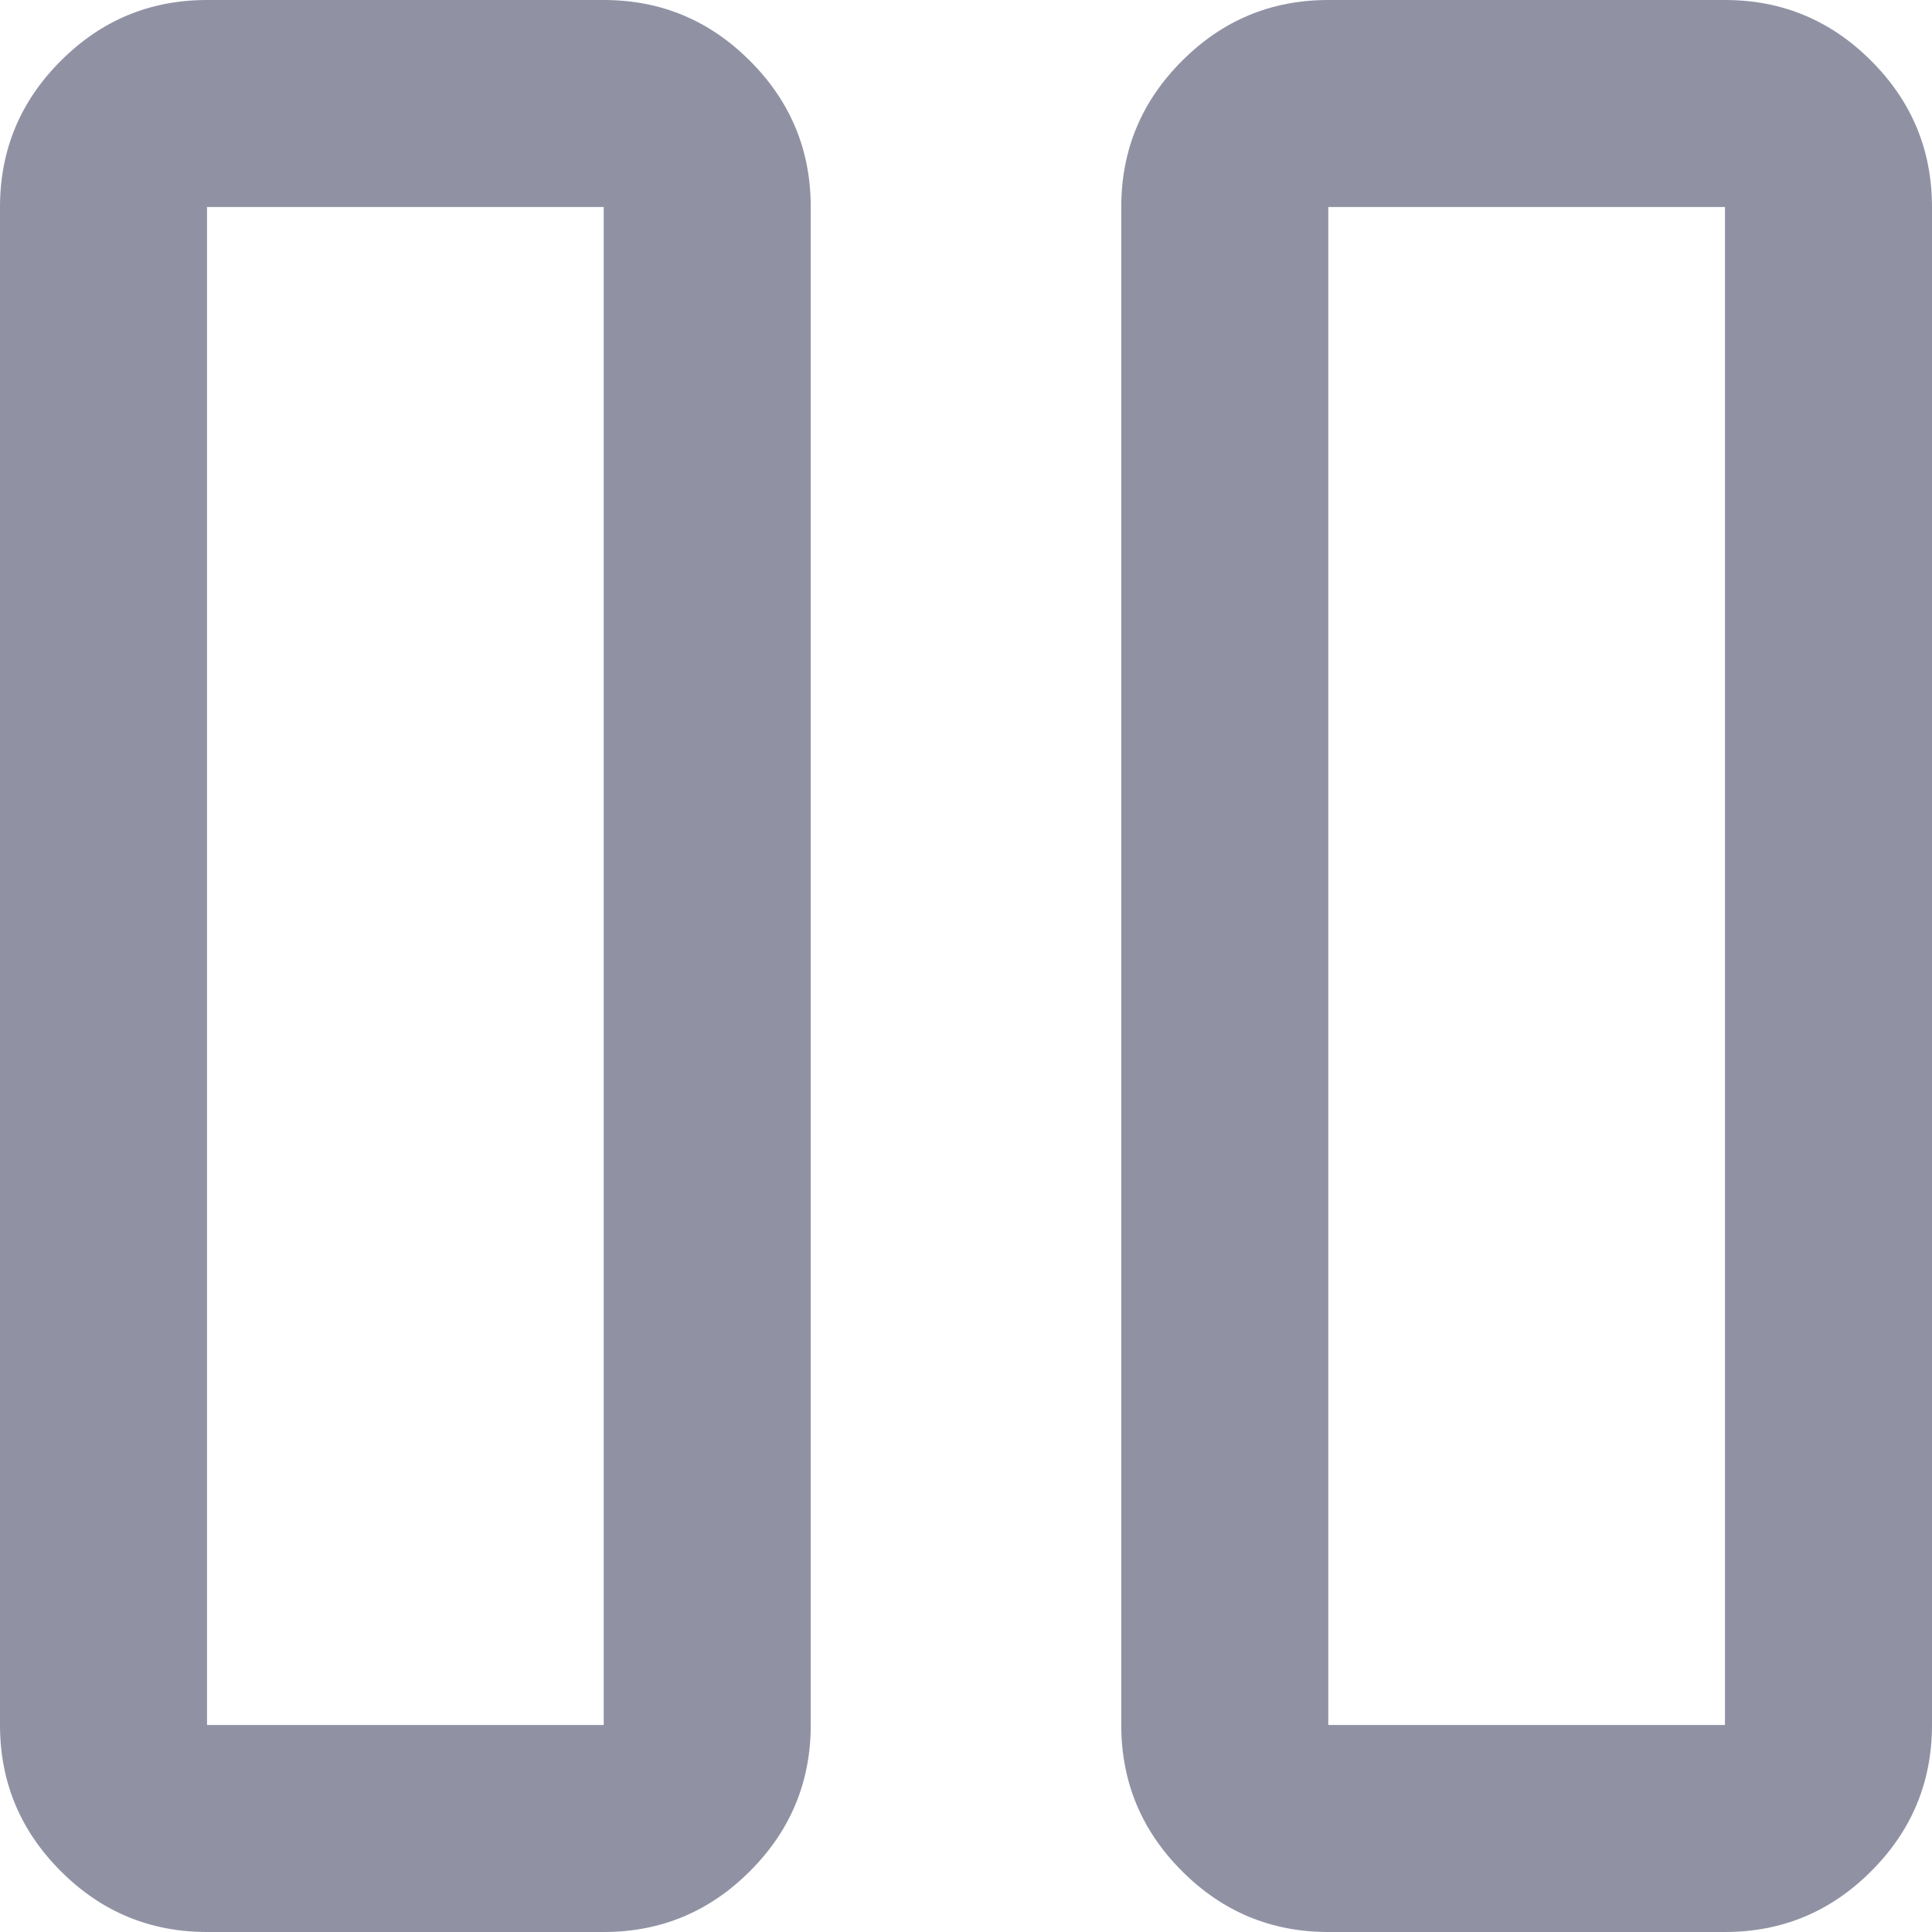 <svg viewBox="0 0 25 25" width="30" height="30" fill="none" xmlns="http://www.w3.org/2000/svg">
<path d="M14.509 22.321V2.679C14.509 1.942 14.771 1.311 15.296 0.787C15.82 0.262 16.451 0 17.188 0H22.321C23.058 0 23.689
0.262 24.213 0.787C24.738 1.311 25 1.942 25 2.679V22.321C25 23.058 24.738 23.689 24.213 24.213C23.689 24.738 23.058 25 22.321
25H17.188C16.451 25 15.82 24.738 15.296 24.213C14.771 23.689 14.509 23.058 14.509 22.321ZM0 22.321V2.679C0 1.942 0.262 1.311 0.787
0.787C1.311 0.262 1.942 0 2.679 0H7.812C8.549 0 9.18 0.262 9.704 0.787C10.229 1.311 10.491 1.942 10.491 2.679V22.321C10.491
23.058 10.229 23.689 9.704 24.213C9.18 24.738 8.549 25 7.812 25H2.679C1.942 25 1.311 24.738 0.787 24.213C0.262 23.689 0 23.058 0 22.321ZM17.188
22.321H22.321V2.679H17.188V22.321ZM2.679 22.321H7.812V2.679H2.679V22.321Z"
fill="#9092A4"/>
</svg>

